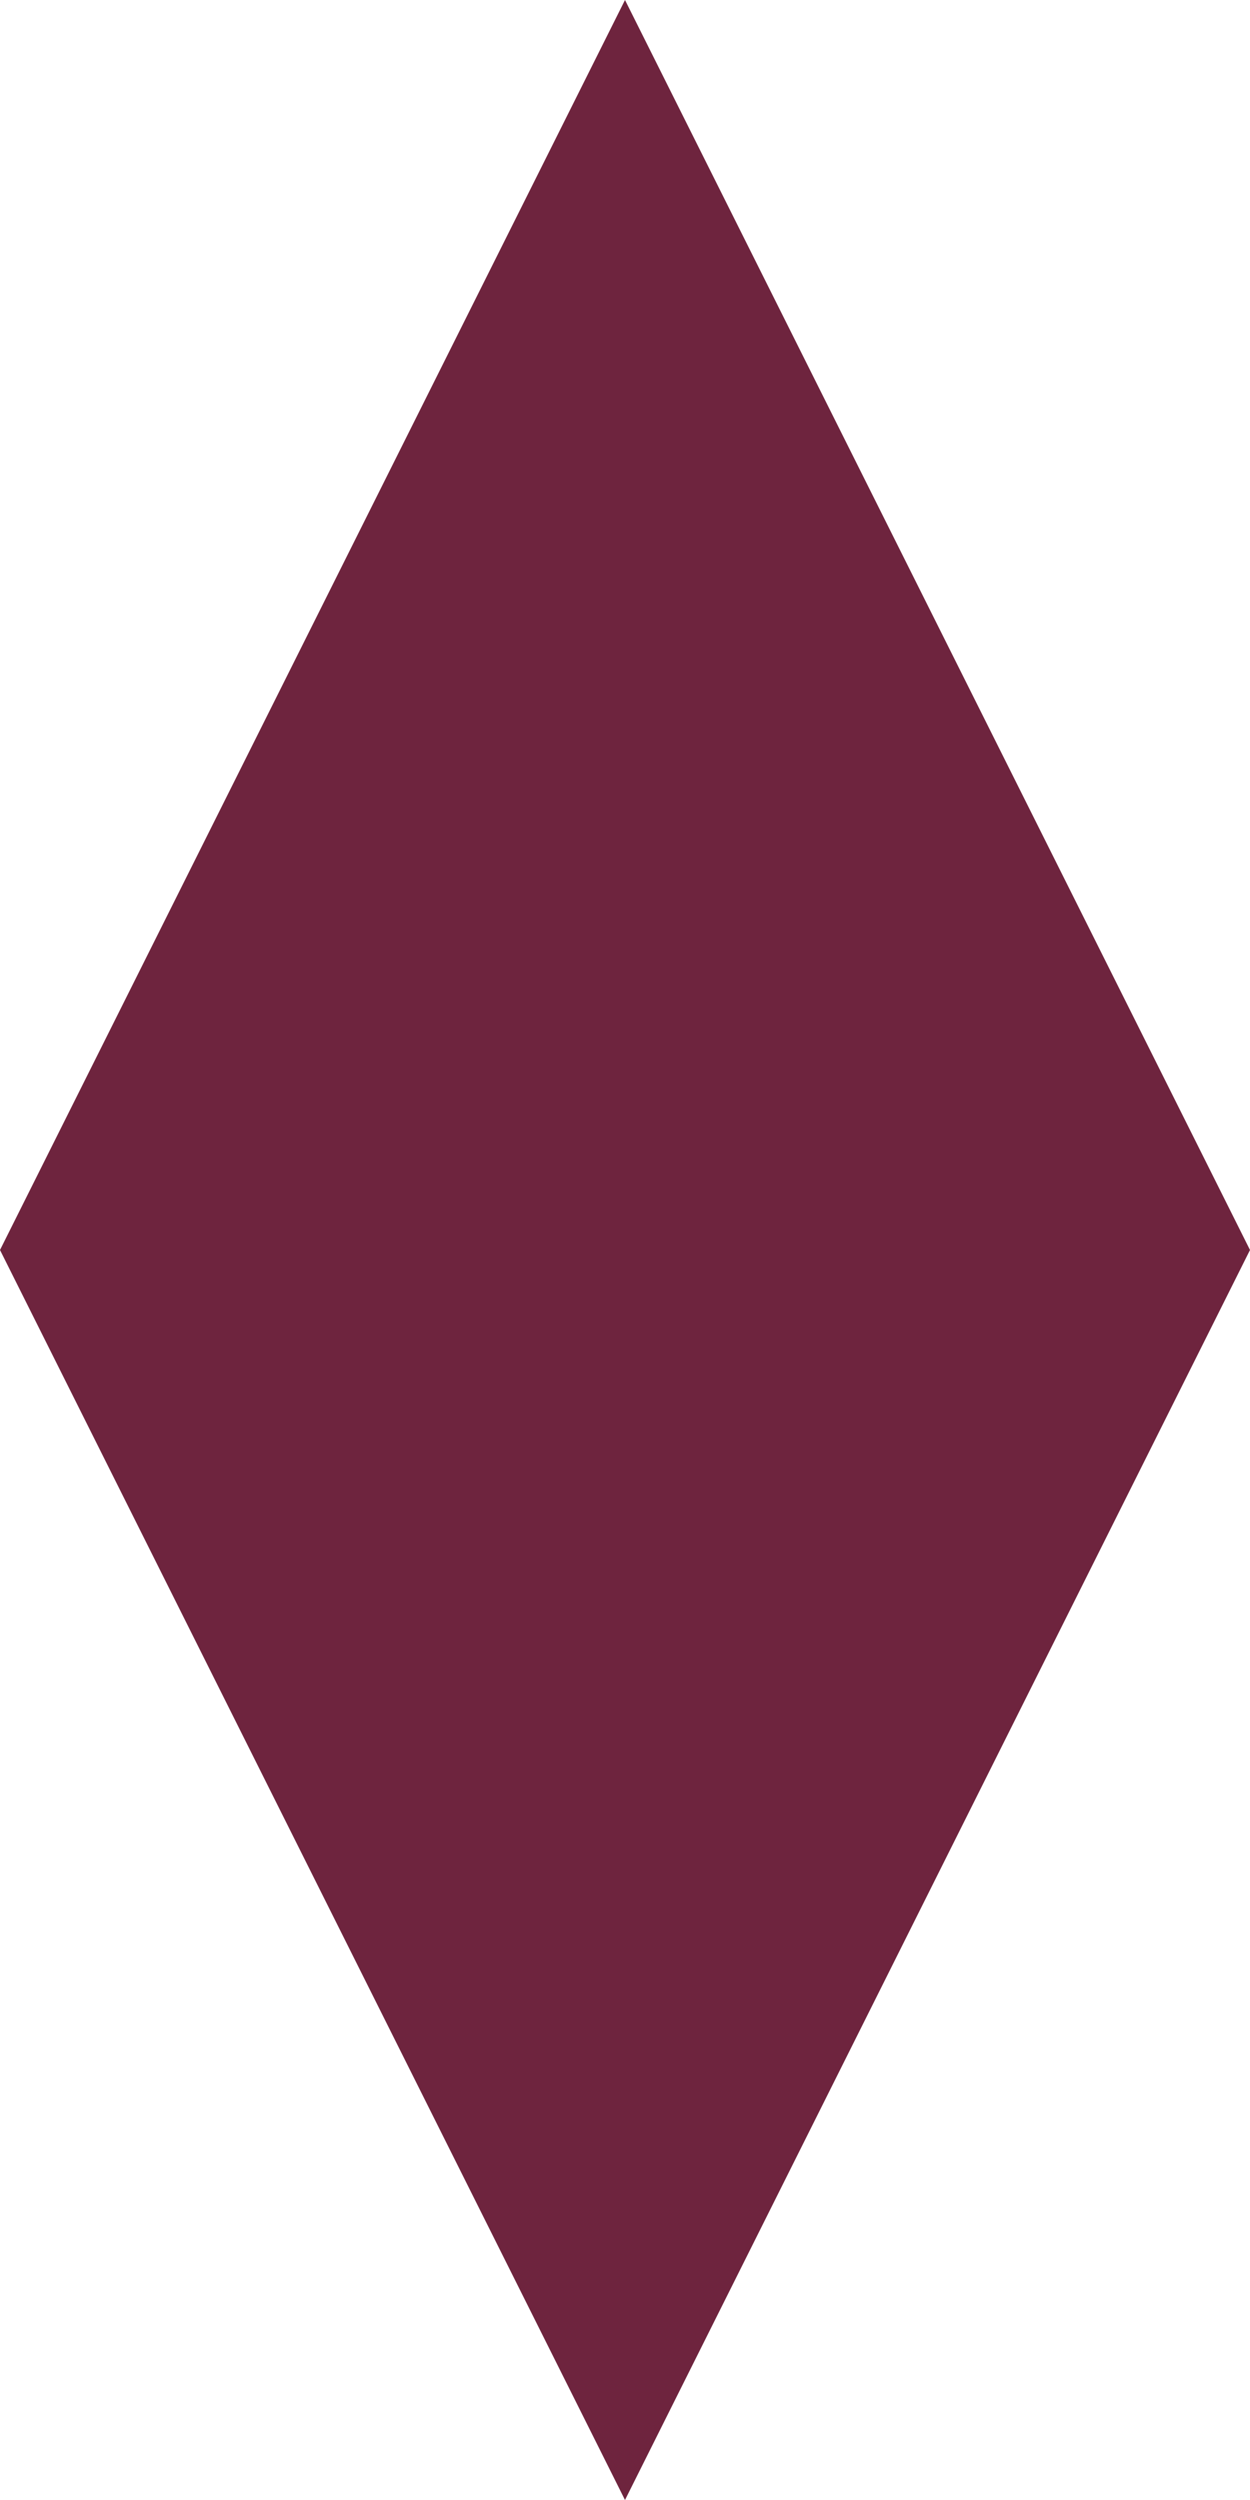 <?xml version="1.0" encoding="iso-8859-1"?>
<!-- Generator: Adobe Illustrator 18.1.1, SVG Export Plug-In . SVG Version: 6.00 Build 0)  -->
<svg version="1.1" id="&#x421;&#x43B;&#x43E;&#x439;_1"
	 xmlns="http://www.w3.org/2000/svg" xmlns:xlink="http://www.w3.org/1999/xlink" x="0px" y="0px" viewBox="0 0 10 20"
	 style="enable-background:new 0 0 10 20;" xml:space="preserve">
<polygon style="fill:#6E243E;" points="5,0 0,10 5,20 10,10 "/>
</svg>
